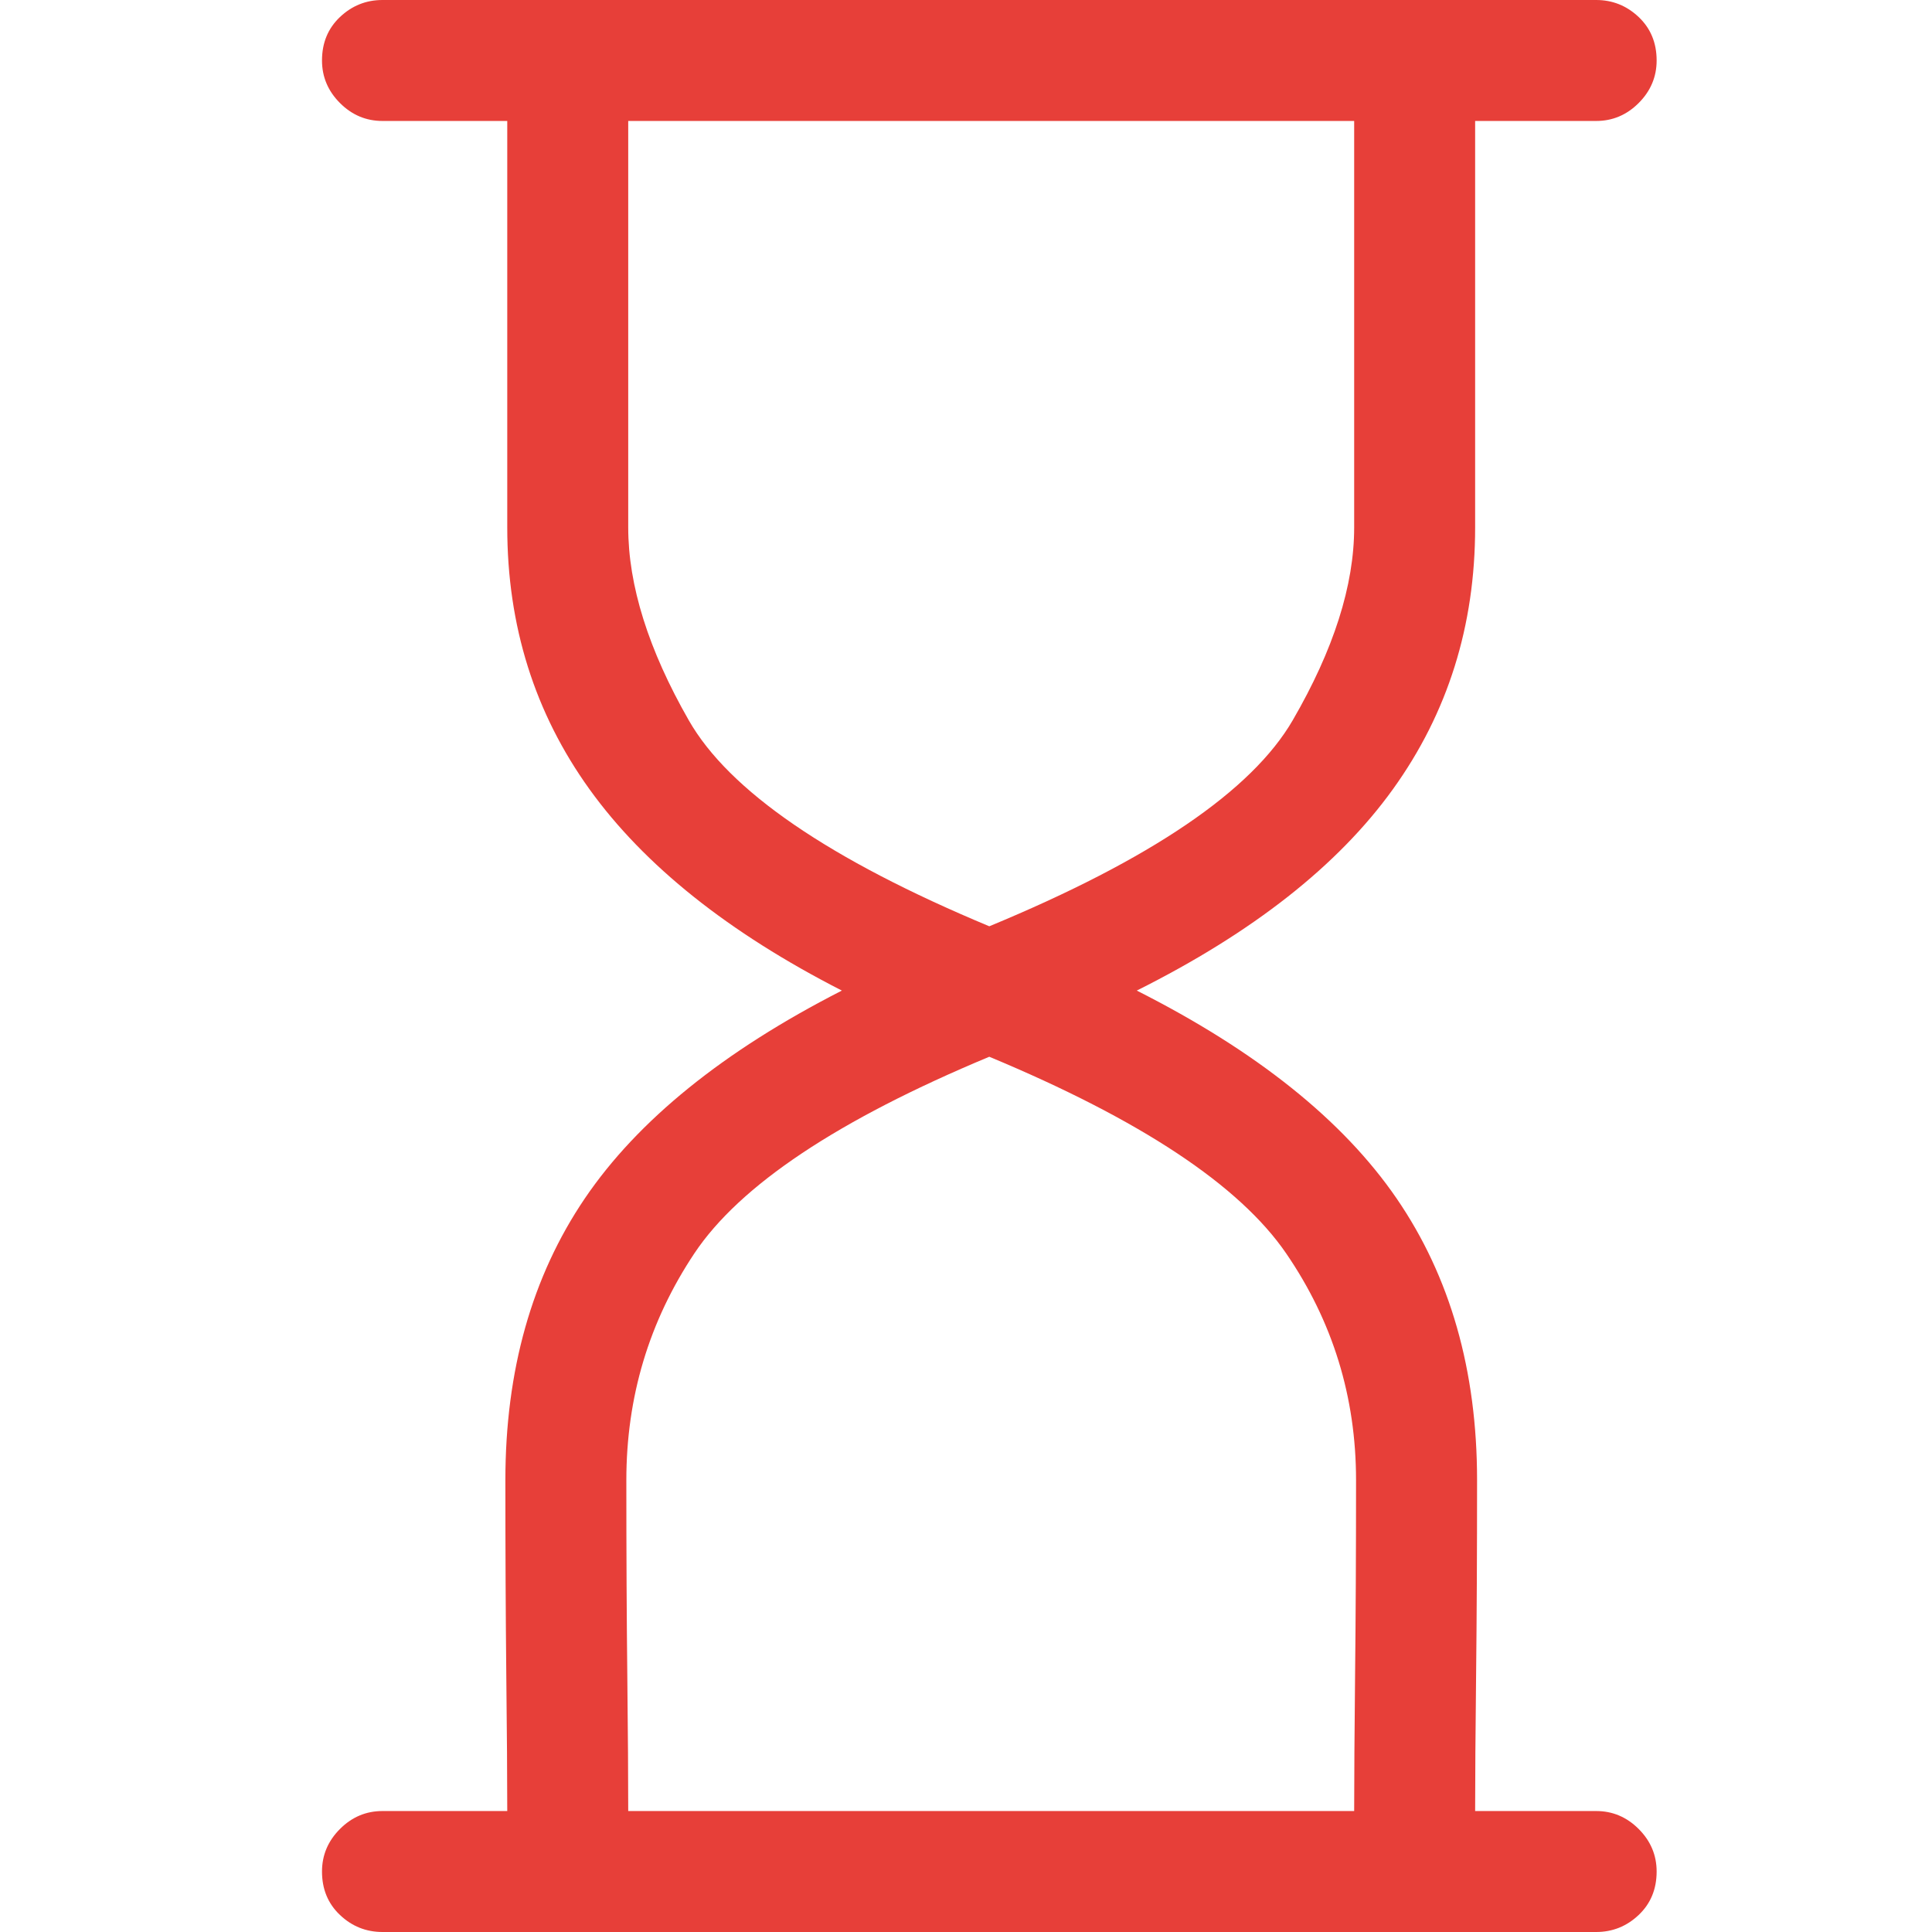 <svg xmlns="http://www.w3.org/2000/svg" xmlns:xlink="http://www.w3.org/1999/xlink" width="36" height="36" viewBox="0 0 36 36">
  <defs>
    <path id="tiempo-a" d="M29.742,2.254 L27.487,2.254 L27.487,9.828 C27.487,11.66 26.977,13.286 25.955,14.706 C24.933,16.127 23.342,17.378 21.182,18.458 C23.413,19.585 25.027,20.877 26.025,22.333 C27.023,23.789 27.523,25.538 27.523,27.581 C27.523,28.92 27.517,30.129 27.505,31.209 C27.493,32.29 27.487,33.135 27.487,33.746 L29.742,33.746 C30.047,33.746 30.311,33.857 30.534,34.08 C30.757,34.303 30.869,34.568 30.869,34.873 C30.869,35.202 30.757,35.472 30.534,35.683 C30.311,35.894 30.047,36 29.742,36 L7.127,36 C6.822,36 6.558,35.894 6.335,35.683 C6.112,35.472 6,35.202 6,34.873 C6,34.568 6.112,34.303 6.335,34.08 C6.558,33.857 6.822,33.746 7.127,33.746 L9.452,33.746 C9.452,33.135 9.446,32.29 9.434,31.209 C9.423,30.129 9.417,28.92 9.417,27.581 C9.417,25.538 9.91,23.789 10.896,22.333 C11.883,20.877 13.479,19.585 15.687,18.458 C13.573,17.378 12.006,16.127 10.984,14.706 C9.963,13.286 9.452,11.66 9.452,9.828 L9.452,2.254 L7.127,2.254 C6.822,2.254 6.558,2.143 6.335,1.92 C6.112,1.697 6,1.432 6,1.127 C6,0.798 6.112,0.528 6.335,0.317 C6.558,0.106 6.822,0 7.127,0 L29.742,0 C30.047,0 30.311,0.106 30.534,0.317 C30.757,0.528 30.869,0.798 30.869,1.127 C30.869,1.432 30.757,1.697 30.534,1.92 C30.311,2.143 30.047,2.254 29.742,2.254 Z M11.671,27.581 C11.671,28.943 11.677,30.159 11.689,31.227 C11.701,32.296 11.706,33.135 11.706,33.746 L25.233,33.746 C25.233,33.135 25.239,32.29 25.25,31.209 C25.262,30.129 25.268,28.92 25.268,27.581 C25.268,26.031 24.834,24.622 23.965,23.354 C23.096,22.086 21.252,20.865 18.434,19.691 C15.616,20.865 13.785,22.086 12.939,23.354 C12.094,24.622 11.671,26.031 11.671,27.581 Z M25.233,2.254 L11.706,2.254 L11.706,9.828 C11.706,10.908 12.082,12.106 12.834,13.421 C13.585,14.736 15.452,16.016 18.434,17.26 C21.44,16.016 23.325,14.736 24.088,13.421 C24.851,12.106 25.233,10.908 25.233,9.828 L25.233,2.254 Z"/>
  </defs>
  <use fill="#E73F39" fill-rule="evenodd" xlink:href="#tiempo-a"/>
</svg>
